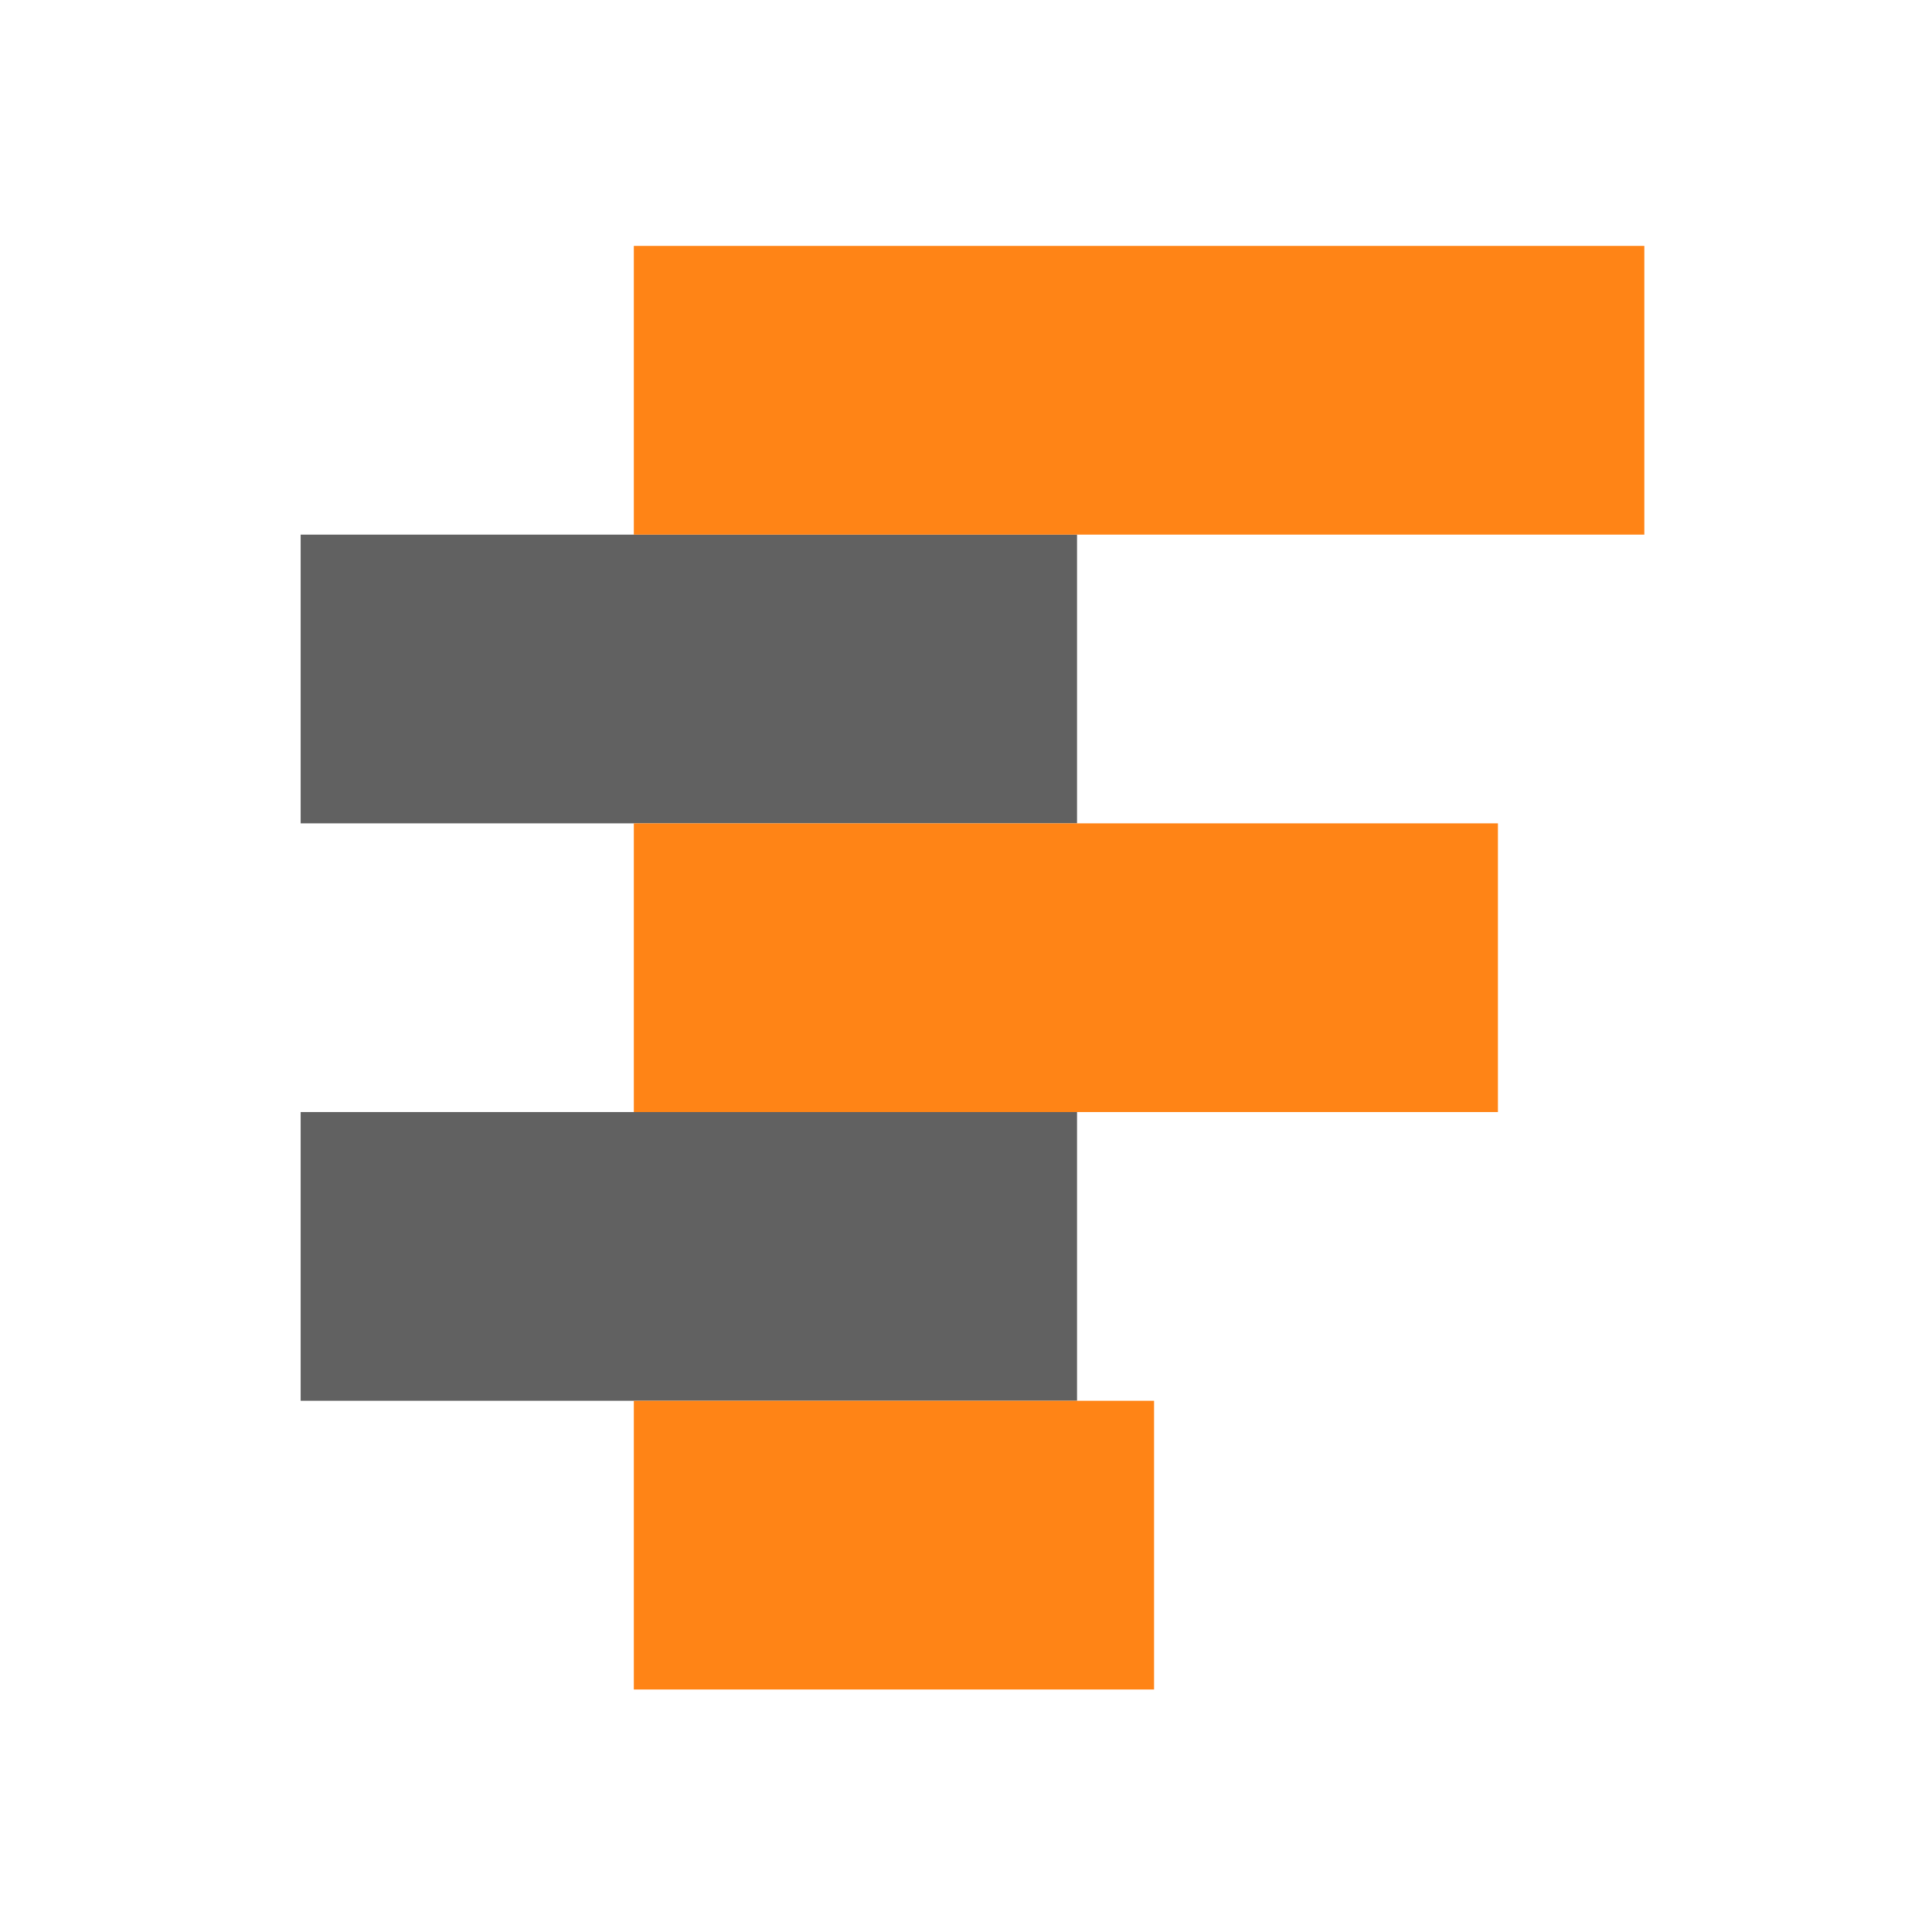 <?xml version="1.0" encoding="UTF-8" standalone="no"?>
<!-- Created with Inkscape (http://www.inkscape.org/) -->

<svg
   xmlns:dc="http://purl.org/dc/elements/1.1/"
   xmlns:cc="http://creativecommons.org/ns#"
   xmlns:rdf="http://www.w3.org/1999/02/22-rdf-syntax-ns#"
   xmlns:svg="http://www.w3.org/2000/svg"
   xmlns="http://www.w3.org/2000/svg"
   xmlns:sodipodi="http://sodipodi.sourceforge.net/DTD/sodipodi-0.dtd"
   xmlns:inkscape="http://www.inkscape.org/namespaces/inkscape"
   width="64"
   height="64"
   id="svg2"
   version="1.1"
   inkscape:version="0.48.3.1 r9886"
   sodipodi:docname="app_icon.svg">
  <defs
     id="defs4" />
  <sodipodi:namedview
     id="base"
     pagecolor="#ffffff"
     bordercolor="#666666"
     borderopacity="1.0"
     inkscape:pageopacity="0.0"
     inkscape:pageshadow="2"
     inkscape:zoom="4"
     inkscape:cx="10.10248"
     inkscape:cy="27.508748"
     inkscape:document-units="px"
     inkscape:current-layer="layer1"
     showgrid="false"
     inkscape:window-width="1368"
     inkscape:window-height="694"
     inkscape:window-x="0"
     inkscape:window-y="30"
     inkscape:window-maximized="1"
     showguides="true"
     inkscape:guide-bbox="true"
     inkscape:object-nodes="true"
     fit-margin-top="0"
     fit-margin-left="0"
     fit-margin-right="0"
     fit-margin-bottom="0" />
  <g
     inkscape:label="Layer 1"
     inkscape:groupmode="layer"
     id="layer1"
     transform="translate(-530.212,-166.704)">
    <rect
       style="fill:#ffffff;fill-opacity:1;stroke:none"
       id="rect3218"
       width="64"
       height="64"
       x="530.212"
       y="166.704" />
    <g
       id="g3211"
       transform="matrix(0.319,0,0,0.319,371.034,149.076)">
      <path
         sodipodi:nodetypes="ccccc"
         inkscape:connector-curvature="0"
         id="rect3860"
         d="m 530.212,110.779 80.623,0 0,29.981 -80.623,0 z"
         style="fill:#616161;fill-opacity:1;fill-rule:nonzero;stroke:none" />
      <path
         sodipodi:nodetypes="ccccc"
         inkscape:connector-curvature="0"
         id="rect3860-1"
         d="m 530.212,170.741 80.623,0 0,29.981 -80.623,0 z"
         style="fill:#616161;fill-opacity:1;fill-rule:nonzero;stroke:none" />
      <rect
         y="200.723"
         x="564.81"
         height="29.981"
         width="54.023"
         id="rect3860-1-7"
         style="fill:#ff8416;fill-opacity:1;fill-rule:nonzero;stroke:none" />
      <rect
         y="80.797"
         x="564.81"
         height="29.981"
         width="104.935"
         id="rect3860-1-7-0"
         style="fill:#ff8416;fill-opacity:1;fill-rule:nonzero;stroke:none" />
      <rect
         y="140.76"
         x="564.81"
         height="29.981"
         width="89.732"
         id="rect3860-1-7-9"
         style="fill:#ff8416;fill-opacity:1;fill-rule:nonzero;stroke:none" />
    </g>
  </g>
</svg>
